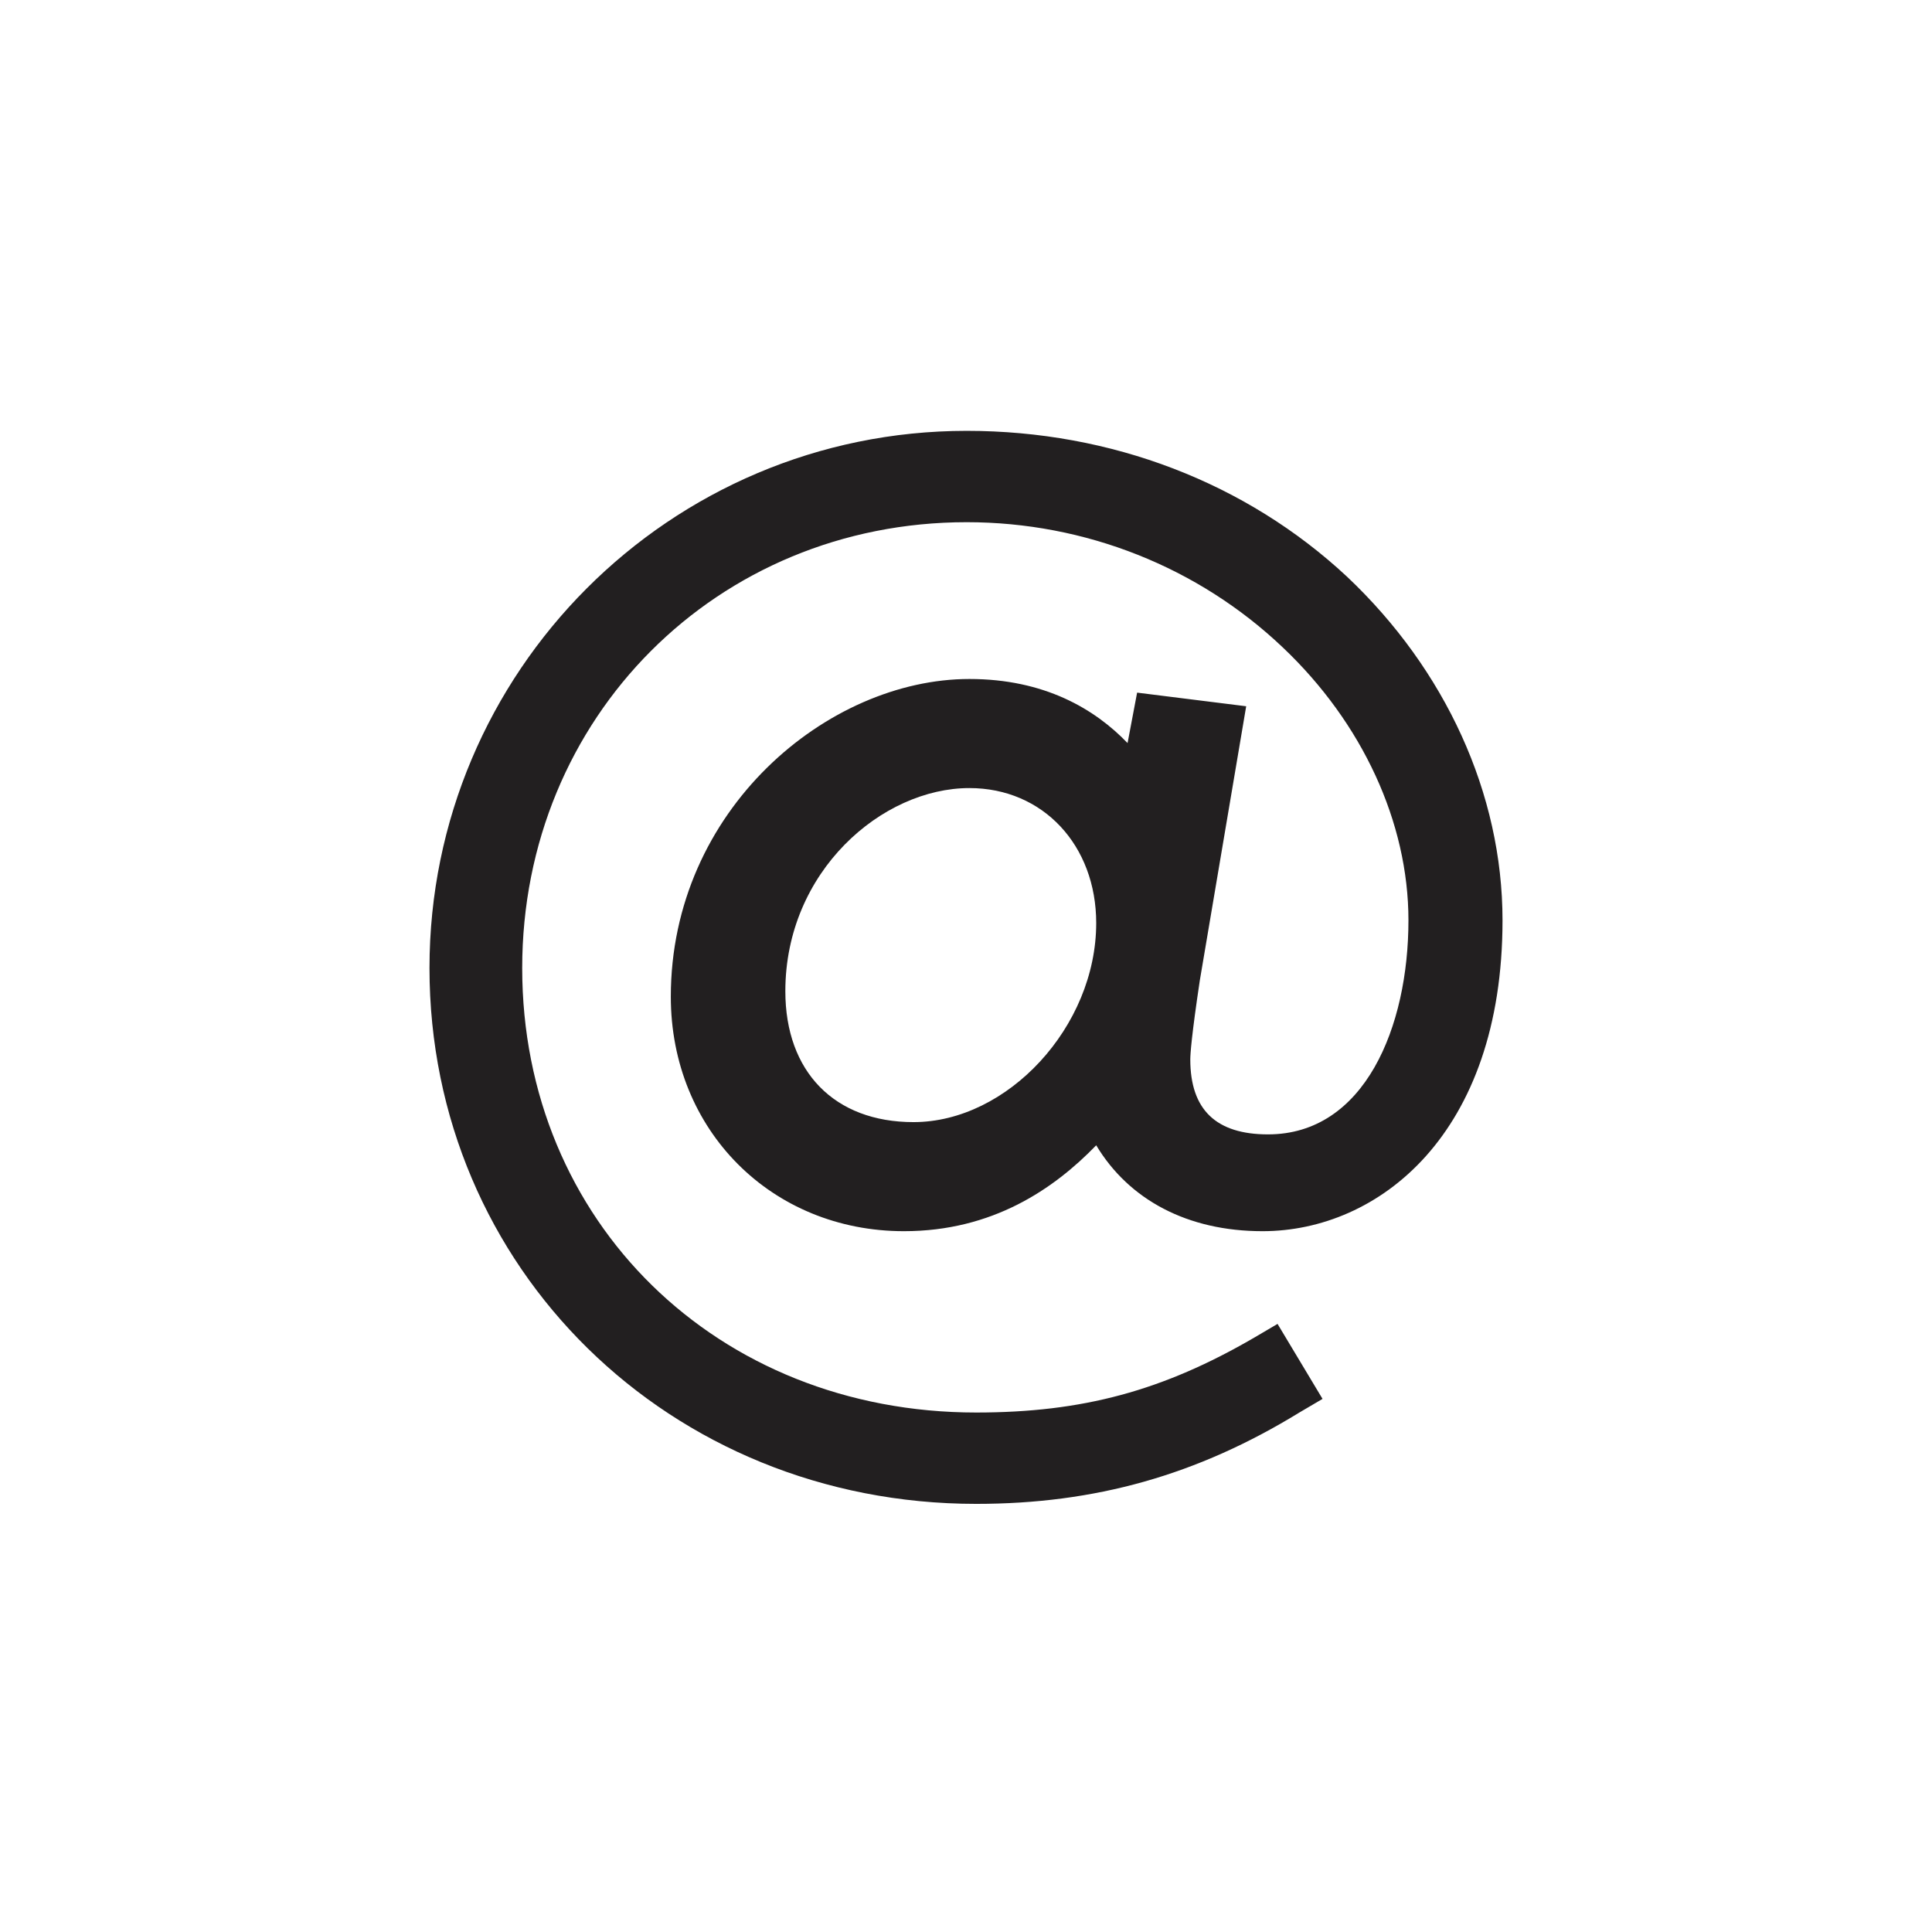 <?xml version="1.0" encoding="utf-8"?>
<!-- Generator: Adobe Illustrator 26.5.0, SVG Export Plug-In . SVG Version: 6.00 Build 0)  -->
<svg version="1.1" id="Calque_1" xmlns="http://www.w3.org/2000/svg" xmlns:xlink="http://www.w3.org/1999/xlink" x="0px" y="0px"
	 viewBox="0 0 141.7 141.7" style="enable-background:new 0 0 141.7 141.7;" xml:space="preserve">
<style type="text/css">
	.st0{fill:#221F20;}
</style>
<path class="st0" d="M91.4,51.8l-8-1l-0.7,3.7c-2.4-2.5-6.1-4.7-11.6-4.7c-10.4,0-21.9,9.6-21.9,23.3c0,9.8,7.4,17.2,17.1,17.2
	c6.5,0,11-3.1,14.1-6.3c2.4,4,6.7,6.3,12.2,6.3c8.5,0,17.6-7.1,17.6-22.8c0-9.3-4.2-18.4-11.4-25.2c-7.4-6.9-17.3-10.7-27.9-10.7
	c-21.8,0-39.4,17.7-39.4,39.4c0,22,17.6,39.3,40.1,39.3c8.7,0,16.2-2.1,23.7-6.7l1.7-1l-3.3-5.5l-1.7,1c-6.7,3.9-12.6,5.5-20.4,5.5
	c-19,0-33.3-14-33.3-32.6c0-18.4,14.3-32.7,32.6-32.7c8.7,0,17,3.3,23.2,9.2c5.8,5.5,9.2,12.8,9.2,20c0,7.8-3.2,15.7-10.3,15.7
	c-3.8,0-5.7-1.8-5.7-5.5c0-0.4,0.1-1.8,0.7-5.8L91.4,51.8z M67,82.3c-5.8,0-9.4-3.7-9.4-9.6c0-8.8,7.1-14.9,13.5-14.9
	c5.4,0,9.3,4.2,9.3,9.9C80.4,75.3,73.9,82.3,67,82.3z"/>
</svg>
